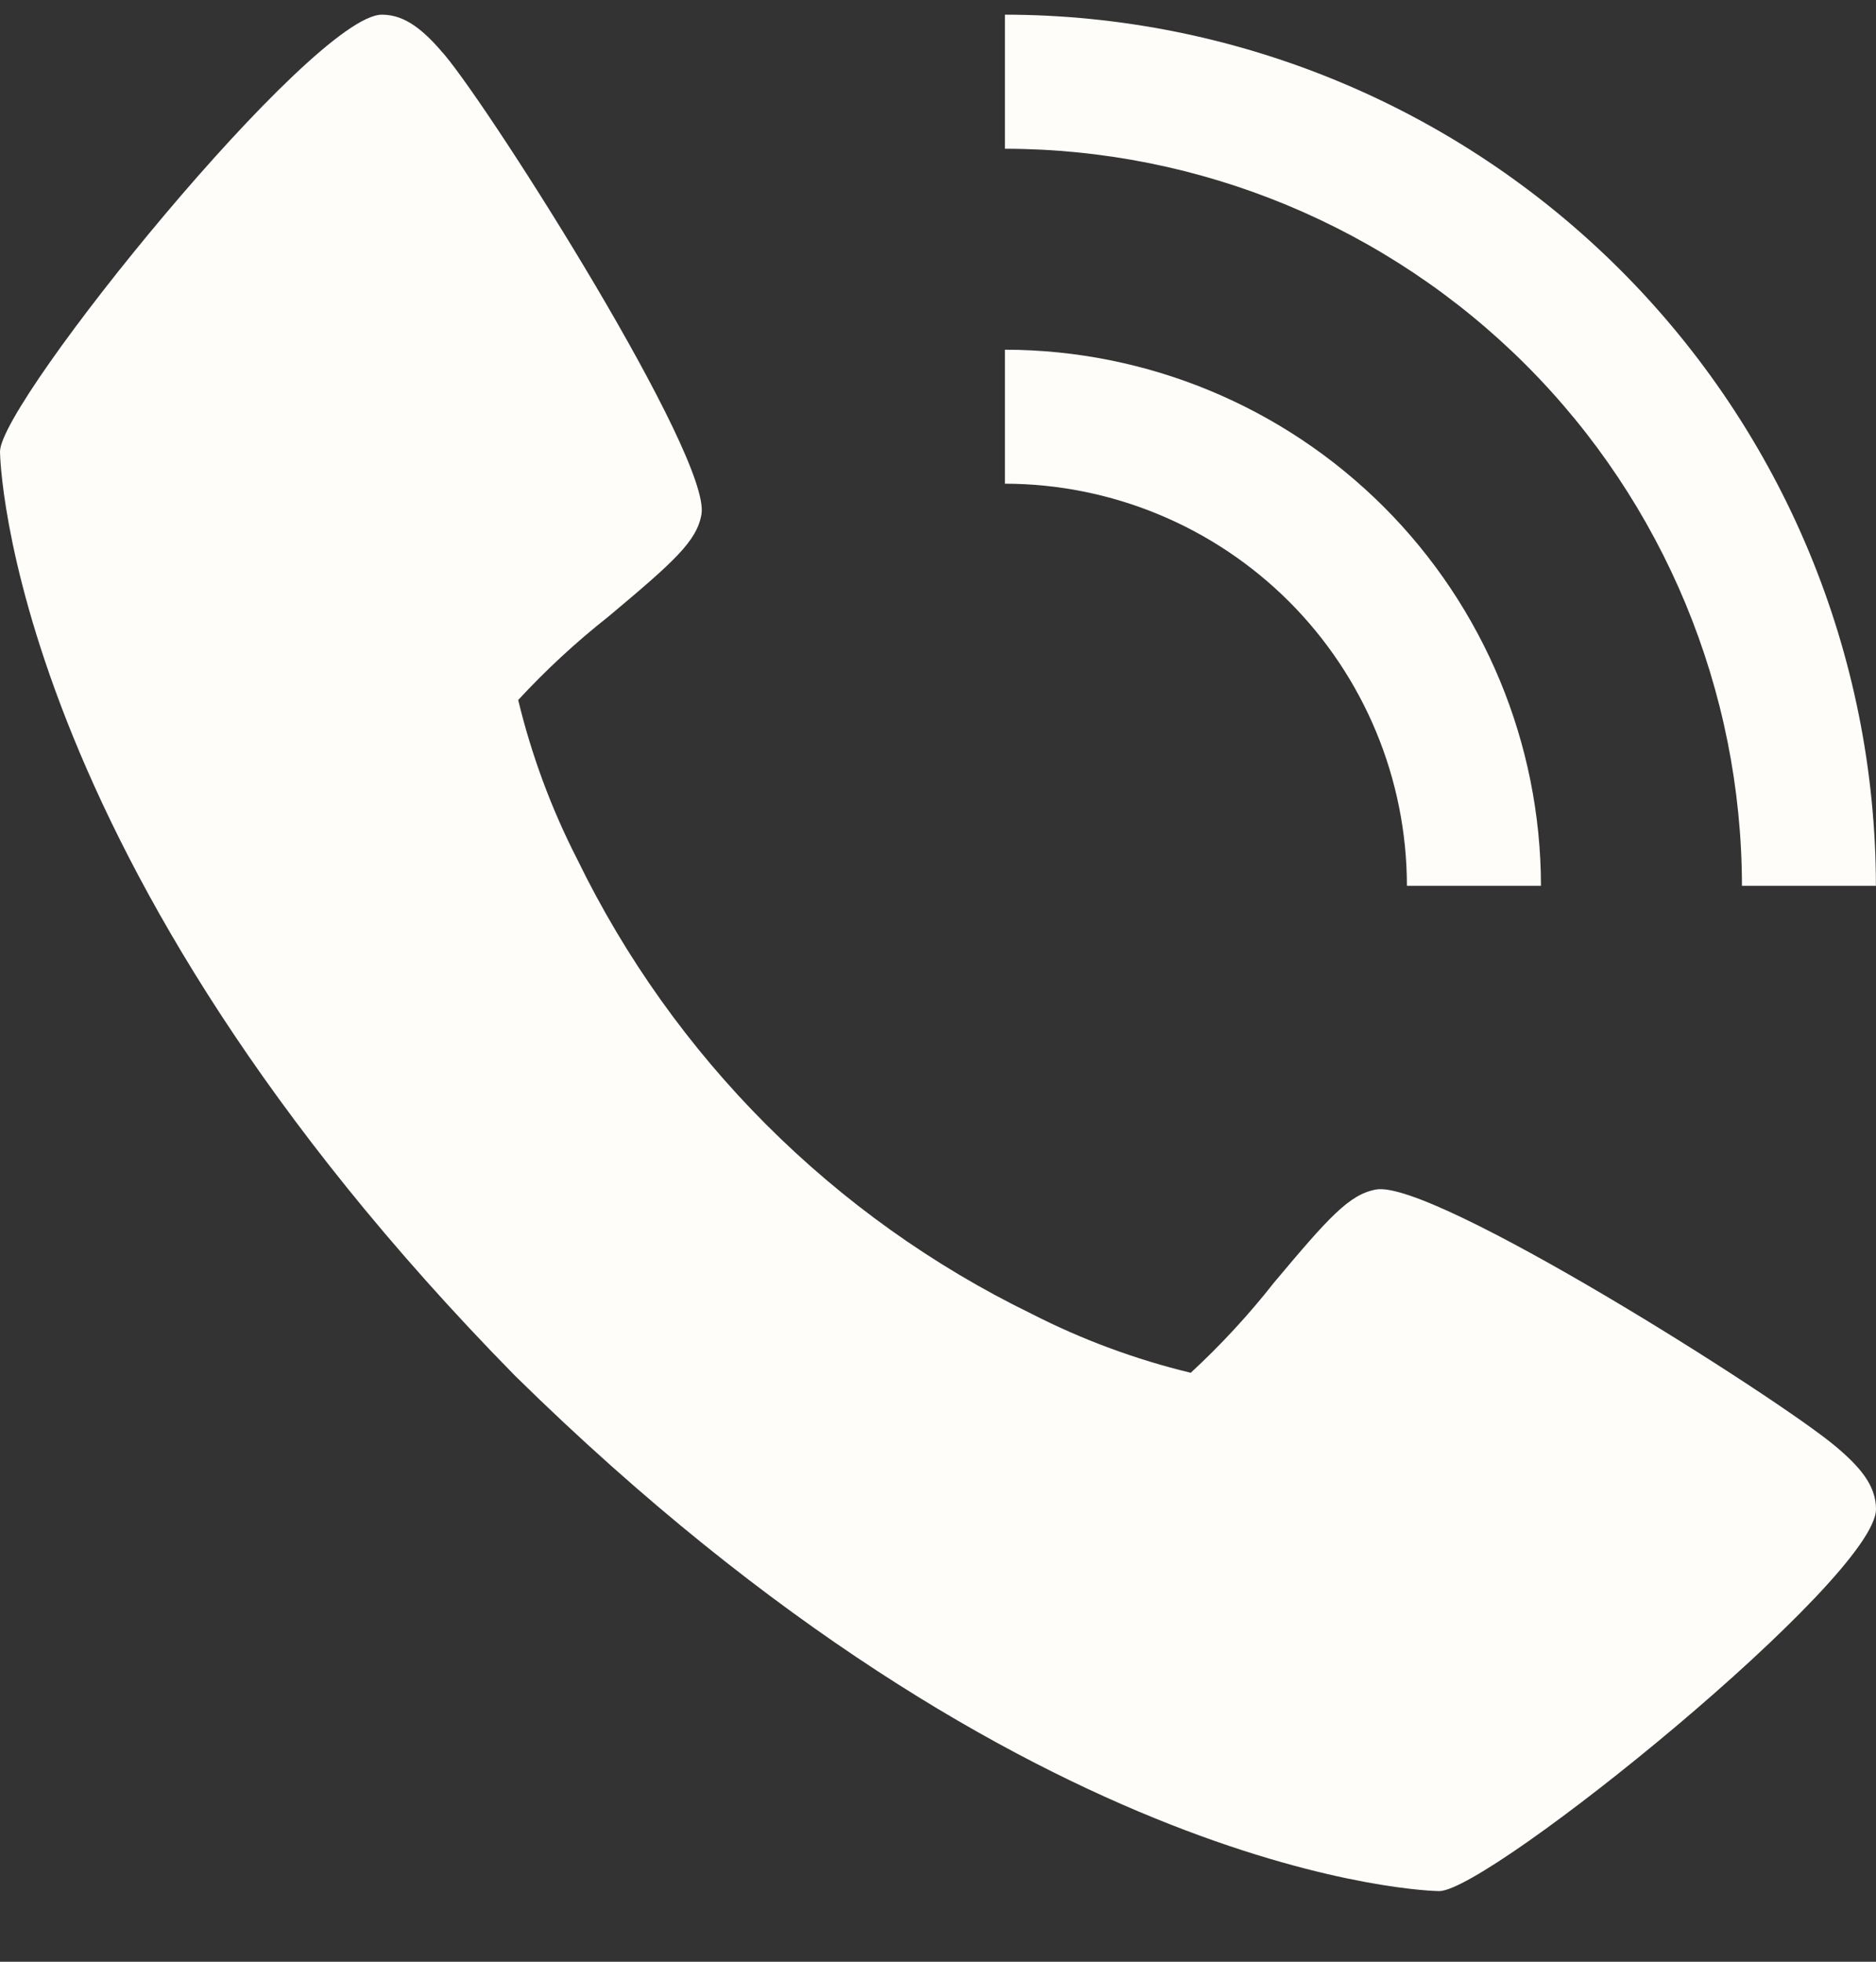 <svg width="22" height="23" viewBox="0 0 22 23" fill="none" xmlns="http://www.w3.org/2000/svg">
<rect x="0" y="0" width="22" height="23" fill="#333333" stroke="none"/>
<path d="M21.523 16.955C20.836 16.379 16.809 13.829 16.139 13.946C15.825 14.002 15.585 14.269 14.941 15.037C14.644 15.415 14.317 15.769 13.964 16.095C13.317 15.939 12.691 15.707 12.098 15.404C9.775 14.273 7.899 12.396 6.768 10.072C6.465 9.48 6.233 8.854 6.077 8.207C6.403 7.854 6.757 7.527 7.135 7.229C7.902 6.586 8.171 6.347 8.226 6.031C8.344 5.36 5.791 1.334 5.217 0.647C4.977 0.363 4.758 0.172 4.479 0.172C3.668 0.172 0 4.707 0 5.295C0 5.343 0.079 10.064 6.041 16.131C12.108 22.093 16.829 22.172 16.877 22.172C17.465 22.172 22 18.504 22 17.694C22 17.414 21.809 17.195 21.523 16.955Z" fill="#FEFDF9"/>
<path d="M16.499 10.386H18.071C18.069 8.719 17.406 7.121 16.228 5.943C15.049 4.765 13.452 4.102 11.785 4.1V5.671C13.035 5.673 14.233 6.17 15.117 7.053C16.001 7.937 16.498 9.136 16.499 10.386Z" fill="#FEFDF9"/>
<path d="M20.428 10.386H21.999C21.996 7.678 20.919 5.082 19.004 3.167C17.089 1.252 14.493 0.175 11.785 0.172V1.744C14.077 1.746 16.273 2.658 17.894 4.278C19.514 5.898 20.425 8.095 20.428 10.386Z" fill="#FEFDF9"/>
</svg>
